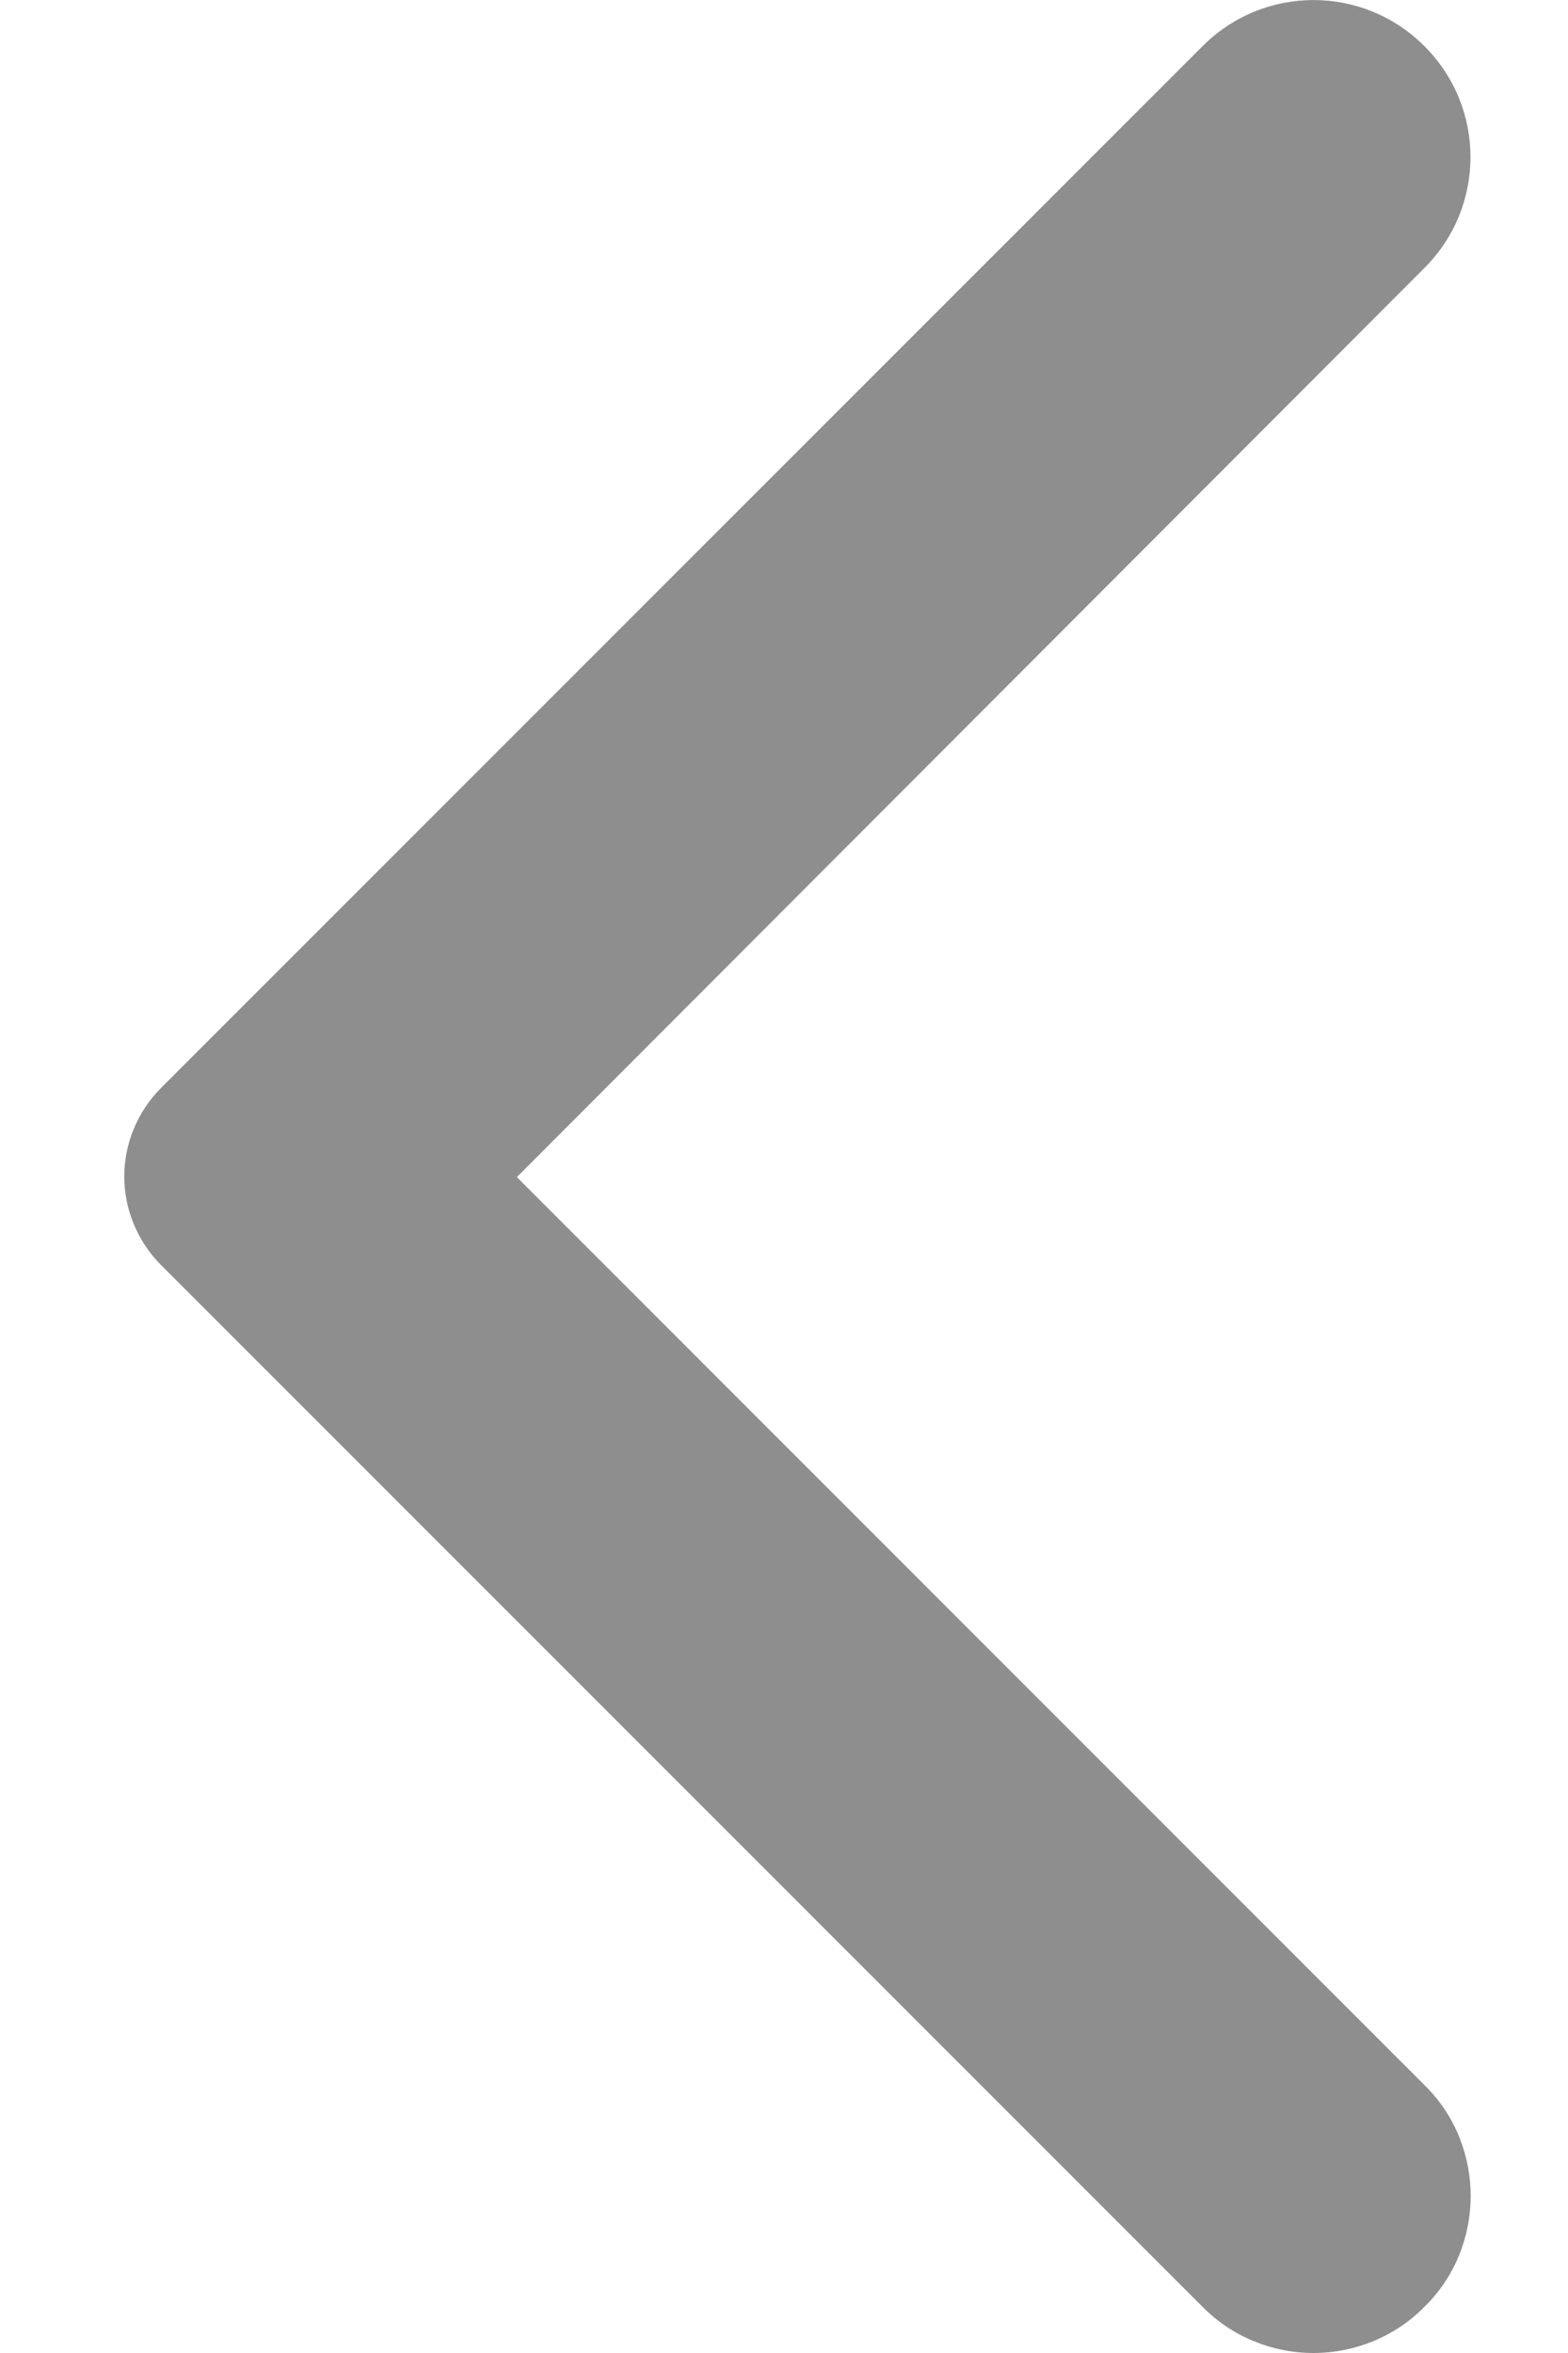 <svg width="8" height="12" viewBox="0 0 8 12" fill="none" xmlns="http://www.w3.org/2000/svg">
<path d="M7.267 11.765C7.193 11.84 7.105 11.899 7.008 11.939C6.911 11.979 6.807 12 6.701 12C6.596 12 6.492 11.979 6.395 11.939C6.298 11.899 6.21 11.84 6.136 11.765L0.821 6.451C0.762 6.392 0.715 6.321 0.683 6.244C0.651 6.167 0.634 6.084 0.634 6C0.634 5.916 0.651 5.833 0.683 5.756C0.715 5.679 0.762 5.608 0.821 5.549L6.136 0.235C6.449 -0.078 6.954 -0.078 7.267 0.235C7.581 0.548 7.581 1.054 7.267 1.367L2.637 6.003L7.274 10.64C7.581 10.947 7.581 11.458 7.267 11.765Z" fill="#8E8E8E"/>
</svg>
